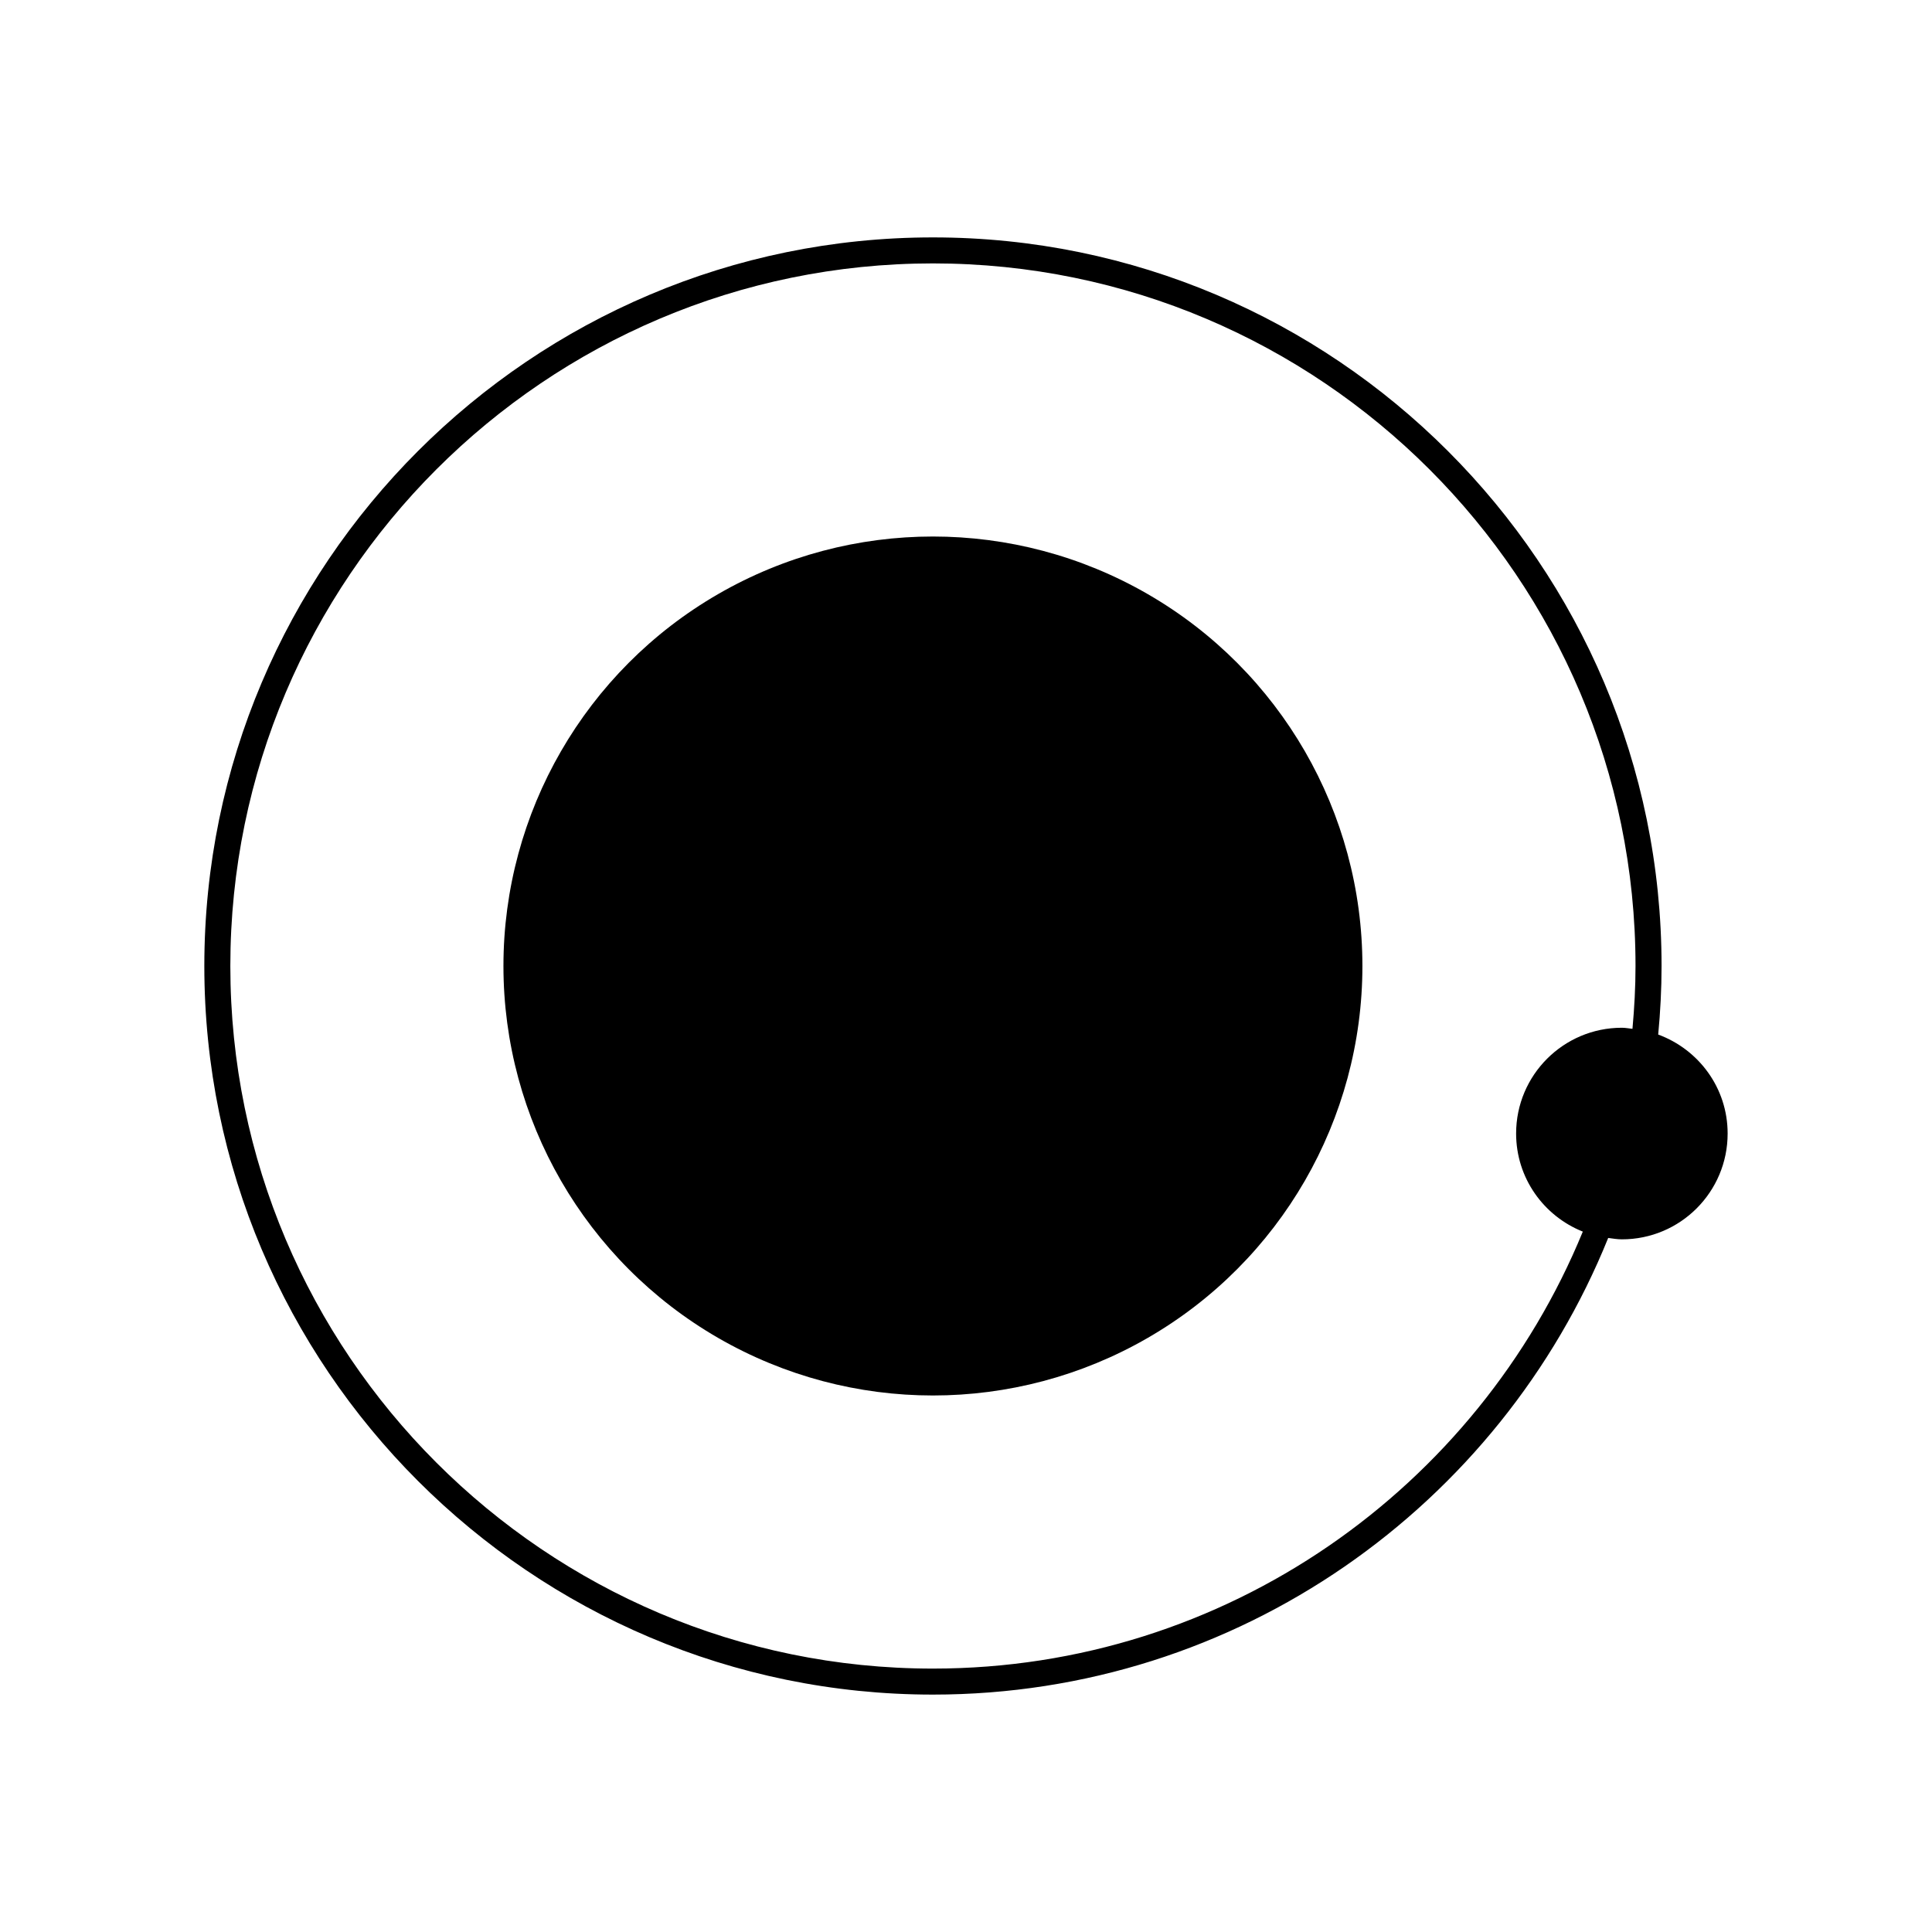 <?xml version="1.0" encoding="utf-8"?>
<!-- Generator: Adobe Illustrator 25.4.0, SVG Export Plug-In . SVG Version: 6.00 Build 0)  -->
<svg version="1.1" id="Layer_1" xmlns="http://www.w3.org/2000/svg" xmlns:xlink="http://www.w3.org/1999/xlink" x="0px" y="0px"
	 viewBox="0 0 500 500" style="enable-background:new 0 0 500 500;" xml:space="preserve">
<style type="text/css">
	.st0{fill:url(#SVGID_1_);}
	.st1{fill:url(#SVGID_00000173853721526043778130000008208248089050031771_);}
	.st2{fill:url(#SVGID_00000162317588955469054620000000137122809201394367_);}
	.st3{fill:url(#SVGID_00000098933918985194815200000015698355000605657005_);}
	.st4{fill:url(#SVGID_00000151535755857526334050000002739102183722193292_);}
	.st5{fill:url(#SVGID_00000127728680899587576530000010306341565247759024_);}
	.st6{fill:url(#SVGID_00000001625351877620303440000001364113369082580654_);}
	.st7{fill:url(#SVGID_00000111191363846721600700000009214824686513779602_);}
	.st8{fill:url(#SVGID_00000135682159916568474150000012694093301381624238_);}
	.st9{fill:url(#SVGID_00000065059214414077932390000001455058365509110206_);}
	.st10{fill:url(#SVGID_00000102536552686658858700000011733172818085769897_);}
	.st11{fill:url(#SVGID_00000088849369152929154320000013981075136845391497_);}
	.st12{fill:url(#SVGID_00000052090640133267425240000008205672920801252278_);}
	.st13{fill:url(#SVGID_00000108272718691381877600000017305114782774508725_);}
	.st14{fill:url(#SVGID_00000085943479857305050380000018127367811294780829_);}
	.st15{fill:url(#SVGID_00000062188016037863612550000003610738025761877439_);}
	.st16{fill:url(#SVGID_00000076564842689686592630000017251614578275091369_);}
	.st17{fill:url(#SVGID_00000077326608217490845150000006256146238318840230_);}
	.st18{fill:url(#SVGID_00000124138306602168868320000001561905659008049842_);}
	.st19{fill:url(#SVGID_00000026850000276013625600000010431118382791171512_);}
	.st20{fill:url(#SVGID_00000083063737435094474730000014336989779147483558_);}
	.st21{fill:#FFFFFF;}
	.st22{fill-rule:evenodd;clip-rule:evenodd;}
	.st23{fill-rule:evenodd;clip-rule:evenodd;fill:#FFFFFF;}
	.st24{fill:#F1F1F1;}
	.st25{fill:#EFED00;}
	.st26{fill:url(#SVGID_00000072273342579716127070000000803640385178443186_);}
	.st27{fill:url(#SVGID_00000118383408848580397760000012637886974824727694_);}
	.st28{fill:url(#SVGID_00000022554963979988262990000006987628956194648236_);}
	.st29{fill:url(#SVGID_00000152254950329134497580000012309260164645687183_);}
</style>
<g>
	<circle cx="241.44" cy="250" r="111.15"/>
	<path d="M429.14,267.74c0.56-5.84,0.87-11.76,0.87-17.74c0-103.97-84.59-188.56-188.56-188.56C137.47,61.44,52.88,146.03,52.88,250
		c0,103.97,84.59,188.56,188.56,188.56c79.08,0,146.81-49,174.76-118.18c1.17,0.15,2.32,0.36,3.54,0.36
		c15.12,0,27.37-12.26,27.37-27.37C447.12,281.56,439.61,271.59,429.14,267.74z M241.44,431.83
		c-100.27,0-181.83-81.57-181.83-181.83S141.18,68.17,241.44,68.17c100.27,0,181.83,81.57,181.83,181.83c0,5.49-0.3,10.9-0.79,16.26
		c-0.91-0.09-1.8-0.28-2.74-0.28c-15.12,0-27.37,12.26-27.37,27.37c0,11.54,7.16,21.36,17.26,25.39
		C382.45,385,317.37,431.83,241.44,431.83z"/>
</g>
</svg>
